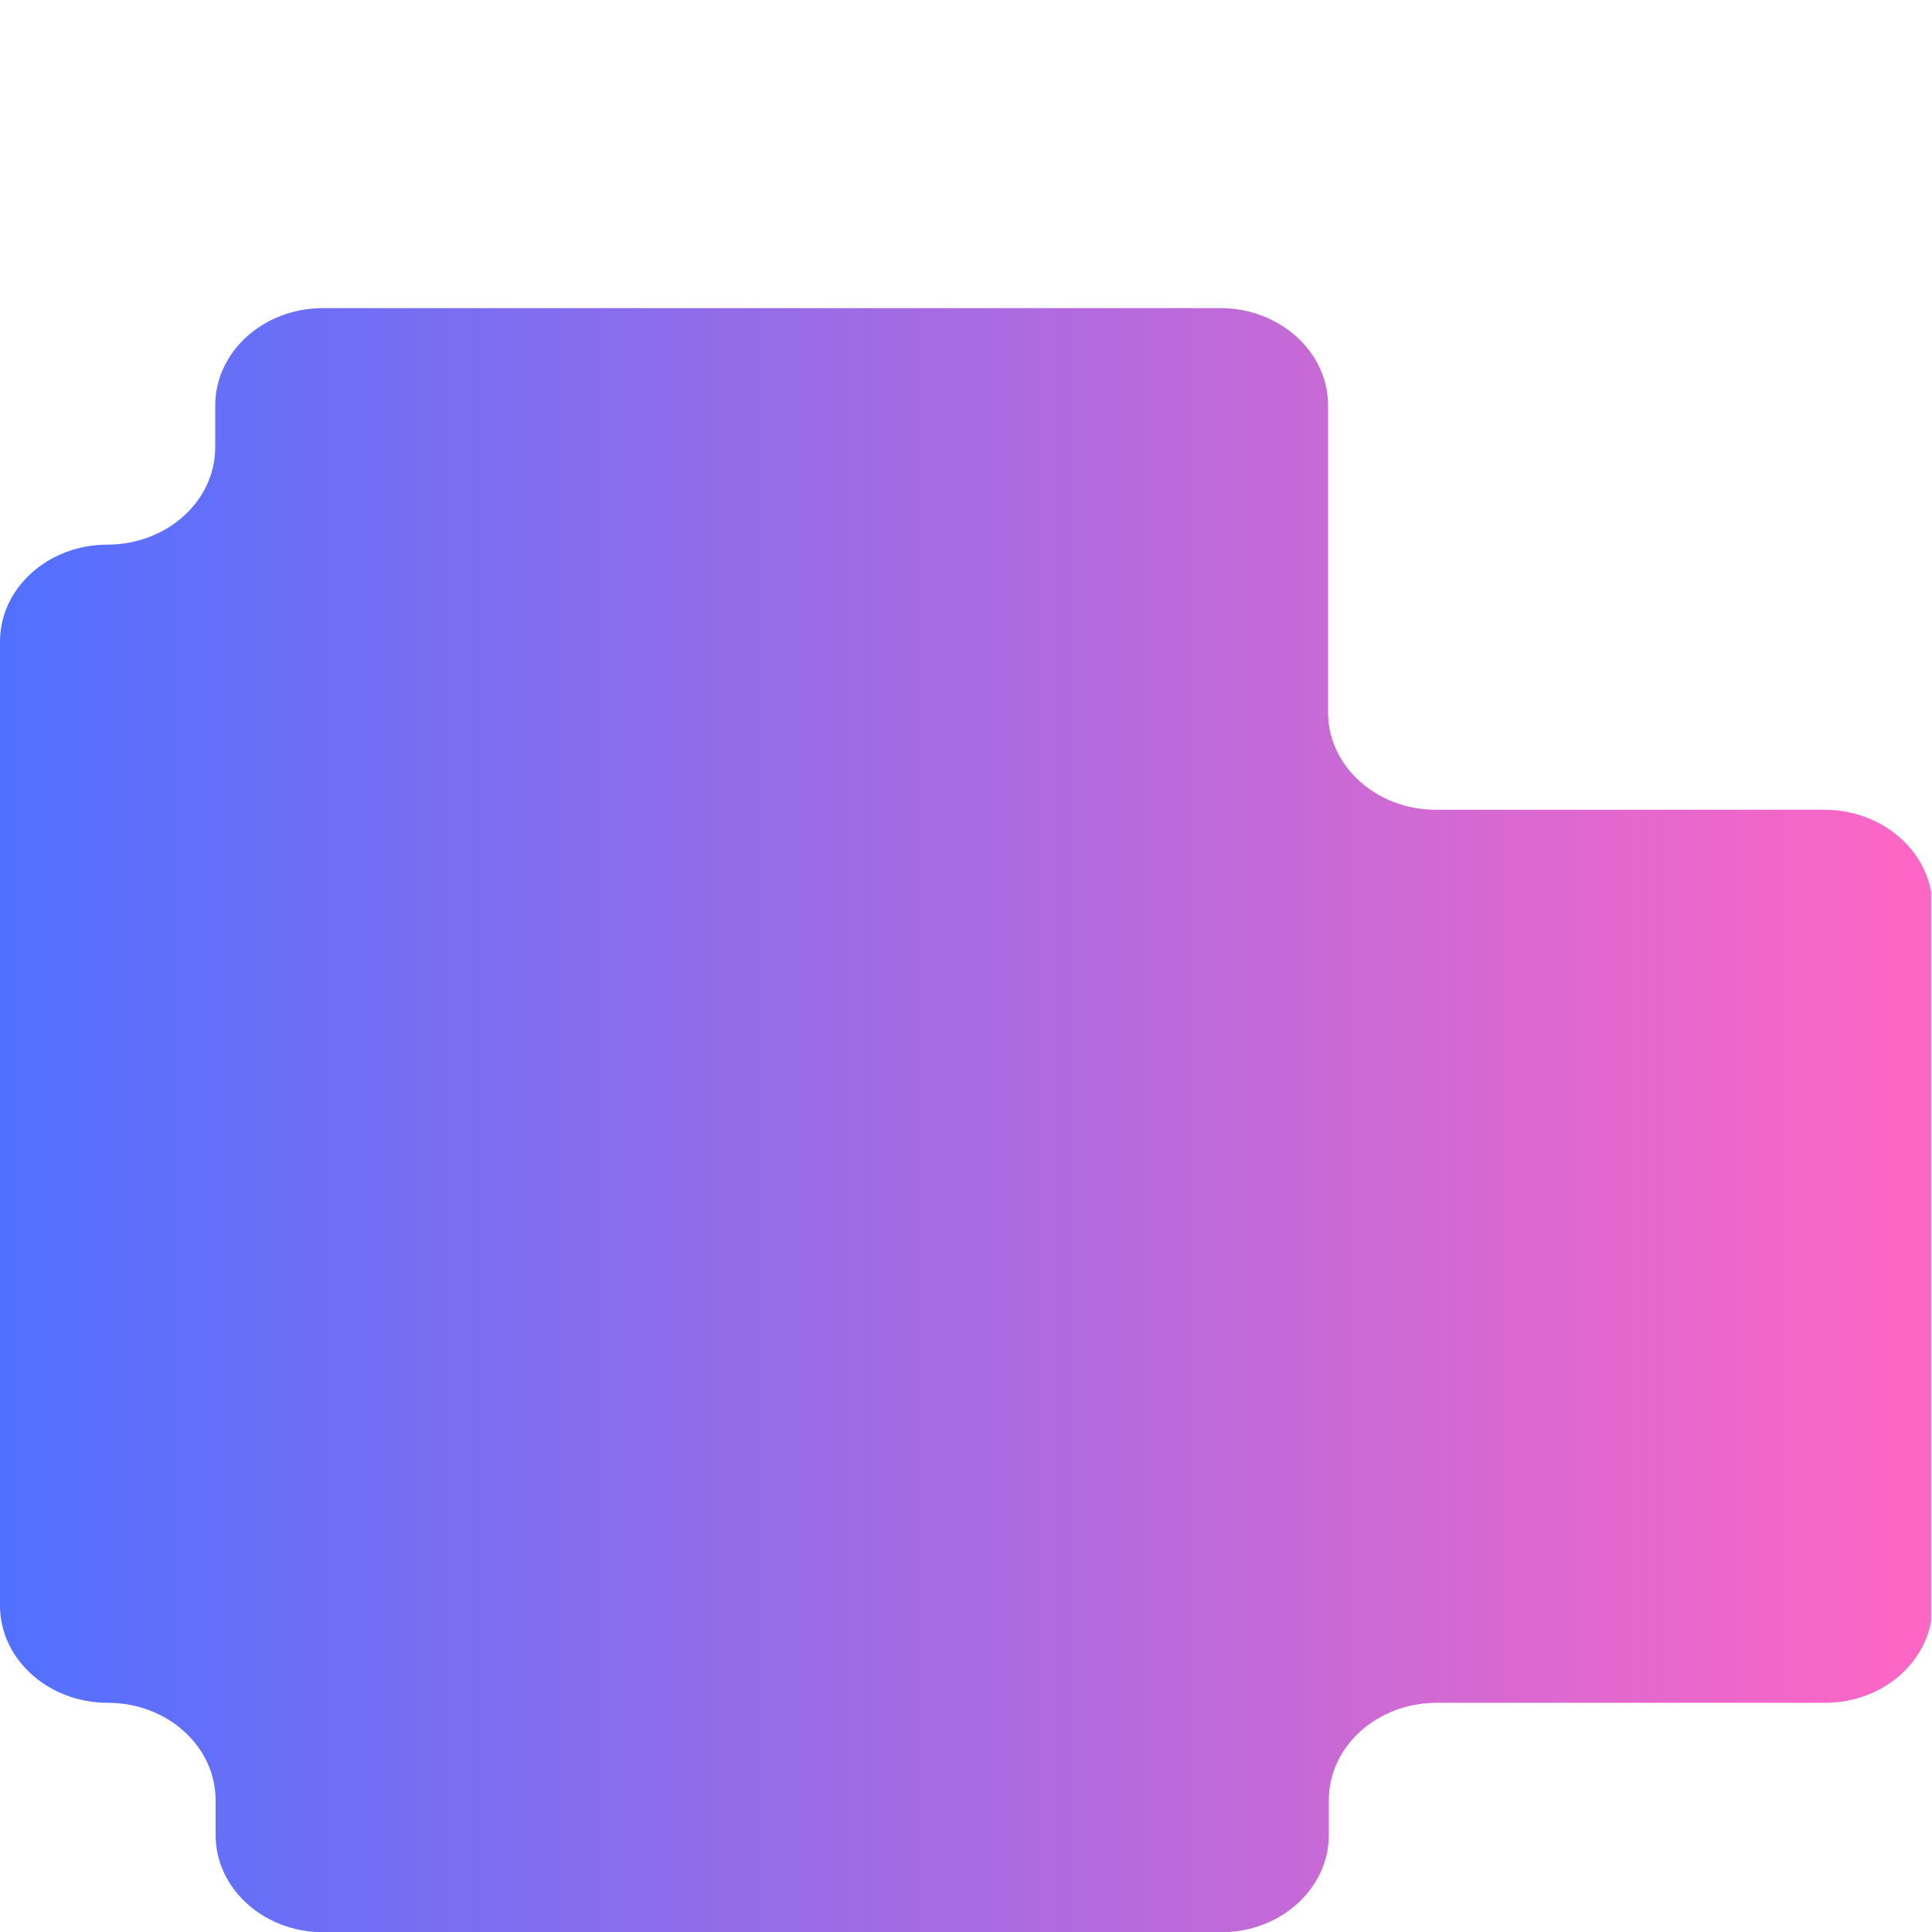 <svg xmlns="http://www.w3.org/2000/svg" xmlns:xlink="http://www.w3.org/1999/xlink" width="1080" zoomAndPan="magnify" viewBox="0 0 810 810" height="1080" preserveAspectRatio="xMidYMid meet" version="1.0"><defs><clipPath id="0cf01af182"><path d="M 0 129.18 L 809.625 129.18 L 809.625 810 L 0 810 Z M 0 129.18 " clip-rule="nonzero"/></clipPath><clipPath id="724b83155d"><path d="M 764.801 339.496 L 601.992 339.496 C 577.043 339.496 556.793 321.215 556.793 298.691 L 556.793 169.984 C 556.793 147.461 536.543 129.18 511.598 129.18 L 135.434 129.18 C 110.484 129.18 90.234 147.461 90.234 169.984 L 90.234 187.535 C 90.234 210.059 69.984 228.34 45.035 228.34 C 20.25 228.34 0 246.477 0 269 L 0 673.105 C 0 695.629 20.25 713.91 45.199 713.91 C 70.145 713.91 90.395 732.191 90.395 754.715 L 90.395 769.34 C 90.395 791.863 110.645 810.109 135.594 810.109 L 511.922 810.109 C 536.867 810.109 557.117 791.863 557.117 769.34 L 557.117 754.715 C 557.117 732.191 577.367 713.91 602.316 713.91 L 765.125 713.91 C 790.074 713.91 810.215 695.629 810.215 673.105 L 810.215 380.152 C 810 357.629 789.75 339.496 764.801 339.496 Z M 764.801 339.496 " clip-rule="nonzero"/></clipPath><linearGradient x1="0.002" gradientTransform="matrix(1.082, 0, 0, 1.082, -0.002, 129.179)" y1="314.55" x2="748.002" gradientUnits="userSpaceOnUse" y2="314.55" id="c4eaecc993"><stop stop-opacity="1" stop-color="rgb(31.799%, 43.9%, 99.998%)" offset="0"/><stop stop-opacity="1" stop-color="rgb(32.065%, 43.884%, 99.908%)" offset="0.004"/><stop stop-opacity="1" stop-color="rgb(32.332%, 43.869%, 99.818%)" offset="0.008"/><stop stop-opacity="1" stop-color="rgb(32.597%, 43.854%, 99.728%)" offset="0.012"/><stop stop-opacity="1" stop-color="rgb(32.864%, 43.839%, 99.638%)" offset="0.016"/><stop stop-opacity="1" stop-color="rgb(33.13%, 43.823%, 99.548%)" offset="0.02"/><stop stop-opacity="1" stop-color="rgb(33.397%, 43.808%, 99.458%)" offset="0.023"/><stop stop-opacity="1" stop-color="rgb(33.662%, 43.793%, 99.368%)" offset="0.027"/><stop stop-opacity="1" stop-color="rgb(33.929%, 43.777%, 99.278%)" offset="0.031"/><stop stop-opacity="1" stop-color="rgb(34.195%, 43.762%, 99.188%)" offset="0.035"/><stop stop-opacity="1" stop-color="rgb(34.462%, 43.747%, 99.098%)" offset="0.039"/><stop stop-opacity="1" stop-color="rgb(34.727%, 43.732%, 99.007%)" offset="0.043"/><stop stop-opacity="1" stop-color="rgb(34.995%, 43.716%, 98.917%)" offset="0.047"/><stop stop-opacity="1" stop-color="rgb(35.26%, 43.701%, 98.827%)" offset="0.051"/><stop stop-opacity="1" stop-color="rgb(35.527%, 43.686%, 98.737%)" offset="0.055"/><stop stop-opacity="1" stop-color="rgb(35.793%, 43.671%, 98.647%)" offset="0.059"/><stop stop-opacity="1" stop-color="rgb(36.058%, 43.655%, 98.557%)" offset="0.062"/><stop stop-opacity="1" stop-color="rgb(36.324%, 43.64%, 98.466%)" offset="0.066"/><stop stop-opacity="1" stop-color="rgb(36.591%, 43.625%, 98.376%)" offset="0.07"/><stop stop-opacity="1" stop-color="rgb(36.856%, 43.61%, 98.286%)" offset="0.074"/><stop stop-opacity="1" stop-color="rgb(37.123%, 43.594%, 98.196%)" offset="0.078"/><stop stop-opacity="1" stop-color="rgb(37.389%, 43.579%, 98.105%)" offset="0.082"/><stop stop-opacity="1" stop-color="rgb(37.656%, 43.564%, 98.015%)" offset="0.086"/><stop stop-opacity="1" stop-color="rgb(37.921%, 43.549%, 97.925%)" offset="0.09"/><stop stop-opacity="1" stop-color="rgb(38.188%, 43.533%, 97.835%)" offset="0.094"/><stop stop-opacity="1" stop-color="rgb(38.454%, 43.518%, 97.745%)" offset="0.098"/><stop stop-opacity="1" stop-color="rgb(38.721%, 43.503%, 97.655%)" offset="0.102"/><stop stop-opacity="1" stop-color="rgb(38.986%, 43.488%, 97.565%)" offset="0.105"/><stop stop-opacity="1" stop-color="rgb(39.253%, 43.472%, 97.475%)" offset="0.109"/><stop stop-opacity="1" stop-color="rgb(39.519%, 43.457%, 97.385%)" offset="0.113"/><stop stop-opacity="1" stop-color="rgb(39.786%, 43.442%, 97.295%)" offset="0.117"/><stop stop-opacity="1" stop-color="rgb(40.051%, 43.427%, 97.203%)" offset="0.121"/><stop stop-opacity="1" stop-color="rgb(40.318%, 43.413%, 97.113%)" offset="0.125"/><stop stop-opacity="1" stop-color="rgb(40.584%, 43.398%, 97.023%)" offset="0.129"/><stop stop-opacity="1" stop-color="rgb(40.851%, 43.382%, 96.933%)" offset="0.133"/><stop stop-opacity="1" stop-color="rgb(41.116%, 43.367%, 96.843%)" offset="0.137"/><stop stop-opacity="1" stop-color="rgb(41.383%, 43.352%, 96.753%)" offset="0.141"/><stop stop-opacity="1" stop-color="rgb(41.649%, 43.336%, 96.663%)" offset="0.145"/><stop stop-opacity="1" stop-color="rgb(41.916%, 43.321%, 96.573%)" offset="0.148"/><stop stop-opacity="1" stop-color="rgb(42.181%, 43.306%, 96.483%)" offset="0.152"/><stop stop-opacity="1" stop-color="rgb(42.448%, 43.291%, 96.393%)" offset="0.156"/><stop stop-opacity="1" stop-color="rgb(42.714%, 43.275%, 96.303%)" offset="0.16"/><stop stop-opacity="1" stop-color="rgb(42.981%, 43.26%, 96.213%)" offset="0.164"/><stop stop-opacity="1" stop-color="rgb(43.246%, 43.245%, 96.121%)" offset="0.168"/><stop stop-opacity="1" stop-color="rgb(43.512%, 43.23%, 96.031%)" offset="0.172"/><stop stop-opacity="1" stop-color="rgb(43.777%, 43.214%, 95.941%)" offset="0.176"/><stop stop-opacity="1" stop-color="rgb(44.044%, 43.199%, 95.851%)" offset="0.18"/><stop stop-opacity="1" stop-color="rgb(44.31%, 43.184%, 95.761%)" offset="0.184"/><stop stop-opacity="1" stop-color="rgb(44.577%, 43.169%, 95.671%)" offset="0.188"/><stop stop-opacity="1" stop-color="rgb(44.843%, 43.153%, 95.581%)" offset="0.191"/><stop stop-opacity="1" stop-color="rgb(45.11%, 43.138%, 95.491%)" offset="0.195"/><stop stop-opacity="1" stop-color="rgb(45.375%, 43.123%, 95.401%)" offset="0.199"/><stop stop-opacity="1" stop-color="rgb(45.642%, 43.108%, 95.311%)" offset="0.203"/><stop stop-opacity="1" stop-color="rgb(45.908%, 43.092%, 95.219%)" offset="0.207"/><stop stop-opacity="1" stop-color="rgb(46.175%, 43.077%, 95.129%)" offset="0.211"/><stop stop-opacity="1" stop-color="rgb(46.44%, 43.062%, 95.039%)" offset="0.215"/><stop stop-opacity="1" stop-color="rgb(46.707%, 43.047%, 94.949%)" offset="0.219"/><stop stop-opacity="1" stop-color="rgb(46.973%, 43.031%, 94.859%)" offset="0.223"/><stop stop-opacity="1" stop-color="rgb(47.24%, 43.016%, 94.769%)" offset="0.227"/><stop stop-opacity="1" stop-color="rgb(47.505%, 43.001%, 94.679%)" offset="0.23"/><stop stop-opacity="1" stop-color="rgb(47.772%, 42.986%, 94.589%)" offset="0.234"/><stop stop-opacity="1" stop-color="rgb(48.038%, 42.97%, 94.499%)" offset="0.238"/><stop stop-opacity="1" stop-color="rgb(48.305%, 42.955%, 94.409%)" offset="0.242"/><stop stop-opacity="1" stop-color="rgb(48.57%, 42.94%, 94.319%)" offset="0.246"/><stop stop-opacity="1" stop-color="rgb(48.837%, 42.925%, 94.229%)" offset="0.25"/><stop stop-opacity="1" stop-color="rgb(49.103%, 42.909%, 94.138%)" offset="0.254"/><stop stop-opacity="1" stop-color="rgb(49.37%, 42.894%, 94.048%)" offset="0.258"/><stop stop-opacity="1" stop-color="rgb(49.635%, 42.879%, 93.958%)" offset="0.262"/><stop stop-opacity="1" stop-color="rgb(49.902%, 42.863%, 93.867%)" offset="0.266"/><stop stop-opacity="1" stop-color="rgb(50.168%, 42.848%, 93.777%)" offset="0.27"/><stop stop-opacity="1" stop-color="rgb(50.435%, 42.833%, 93.687%)" offset="0.273"/><stop stop-opacity="1" stop-color="rgb(50.7%, 42.818%, 93.597%)" offset="0.277"/><stop stop-opacity="1" stop-color="rgb(50.966%, 42.802%, 93.507%)" offset="0.281"/><stop stop-opacity="1" stop-color="rgb(51.231%, 42.787%, 93.417%)" offset="0.285"/><stop stop-opacity="1" stop-color="rgb(51.498%, 42.773%, 93.327%)" offset="0.289"/><stop stop-opacity="1" stop-color="rgb(51.764%, 42.758%, 93.236%)" offset="0.293"/><stop stop-opacity="1" stop-color="rgb(52.031%, 42.743%, 93.146%)" offset="0.297"/><stop stop-opacity="1" stop-color="rgb(52.296%, 42.728%, 93.056%)" offset="0.301"/><stop stop-opacity="1" stop-color="rgb(52.563%, 42.712%, 92.966%)" offset="0.305"/><stop stop-opacity="1" stop-color="rgb(52.829%, 42.697%, 92.876%)" offset="0.309"/><stop stop-opacity="1" stop-color="rgb(53.096%, 42.682%, 92.786%)" offset="0.312"/><stop stop-opacity="1" stop-color="rgb(53.362%, 42.667%, 92.696%)" offset="0.316"/><stop stop-opacity="1" stop-color="rgb(53.629%, 42.651%, 92.606%)" offset="0.32"/><stop stop-opacity="1" stop-color="rgb(53.894%, 42.636%, 92.516%)" offset="0.324"/><stop stop-opacity="1" stop-color="rgb(54.161%, 42.621%, 92.426%)" offset="0.328"/><stop stop-opacity="1" stop-color="rgb(54.427%, 42.606%, 92.334%)" offset="0.332"/><stop stop-opacity="1" stop-color="rgb(54.694%, 42.59%, 92.244%)" offset="0.336"/><stop stop-opacity="1" stop-color="rgb(54.959%, 42.575%, 92.154%)" offset="0.34"/><stop stop-opacity="1" stop-color="rgb(55.226%, 42.56%, 92.064%)" offset="0.344"/><stop stop-opacity="1" stop-color="rgb(55.492%, 42.545%, 91.974%)" offset="0.348"/><stop stop-opacity="1" stop-color="rgb(55.759%, 42.529%, 91.884%)" offset="0.352"/><stop stop-opacity="1" stop-color="rgb(56.024%, 42.514%, 91.794%)" offset="0.355"/><stop stop-opacity="1" stop-color="rgb(56.291%, 42.499%, 91.704%)" offset="0.359"/><stop stop-opacity="1" stop-color="rgb(56.557%, 42.484%, 91.614%)" offset="0.363"/><stop stop-opacity="1" stop-color="rgb(56.824%, 42.468%, 91.524%)" offset="0.367"/><stop stop-opacity="1" stop-color="rgb(57.089%, 42.453%, 91.434%)" offset="0.371"/><stop stop-opacity="1" stop-color="rgb(57.356%, 42.438%, 91.344%)" offset="0.375"/><stop stop-opacity="1" stop-color="rgb(57.622%, 42.422%, 91.252%)" offset="0.379"/><stop stop-opacity="1" stop-color="rgb(57.889%, 42.407%, 91.162%)" offset="0.383"/><stop stop-opacity="1" stop-color="rgb(58.154%, 42.392%, 91.072%)" offset="0.387"/><stop stop-opacity="1" stop-color="rgb(58.42%, 42.377%, 90.982%)" offset="0.391"/><stop stop-opacity="1" stop-color="rgb(58.685%, 42.361%, 90.892%)" offset="0.395"/><stop stop-opacity="1" stop-color="rgb(58.952%, 42.346%, 90.802%)" offset="0.398"/><stop stop-opacity="1" stop-color="rgb(59.218%, 42.331%, 90.712%)" offset="0.402"/><stop stop-opacity="1" stop-color="rgb(59.485%, 42.316%, 90.622%)" offset="0.406"/><stop stop-opacity="1" stop-color="rgb(59.75%, 42.3%, 90.532%)" offset="0.41"/><stop stop-opacity="1" stop-color="rgb(60.017%, 42.285%, 90.442%)" offset="0.414"/><stop stop-opacity="1" stop-color="rgb(60.283%, 42.27%, 90.35%)" offset="0.418"/><stop stop-opacity="1" stop-color="rgb(60.55%, 42.255%, 90.26%)" offset="0.422"/><stop stop-opacity="1" stop-color="rgb(60.815%, 42.239%, 90.17%)" offset="0.426"/><stop stop-opacity="1" stop-color="rgb(61.082%, 42.224%, 90.08%)" offset="0.43"/><stop stop-opacity="1" stop-color="rgb(61.348%, 42.209%, 89.99%)" offset="0.434"/><stop stop-opacity="1" stop-color="rgb(61.615%, 42.194%, 89.9%)" offset="0.438"/><stop stop-opacity="1" stop-color="rgb(61.88%, 42.178%, 89.81%)" offset="0.441"/><stop stop-opacity="1" stop-color="rgb(62.148%, 42.163%, 89.72%)" offset="0.445"/><stop stop-opacity="1" stop-color="rgb(62.413%, 42.148%, 89.63%)" offset="0.449"/><stop stop-opacity="1" stop-color="rgb(62.68%, 42.134%, 89.54%)" offset="0.453"/><stop stop-opacity="1" stop-color="rgb(62.946%, 42.119%, 89.45%)" offset="0.457"/><stop stop-opacity="1" stop-color="rgb(63.213%, 42.104%, 89.36%)" offset="0.461"/><stop stop-opacity="1" stop-color="rgb(63.478%, 42.088%, 89.268%)" offset="0.465"/><stop stop-opacity="1" stop-color="rgb(63.745%, 42.073%, 89.178%)" offset="0.469"/><stop stop-opacity="1" stop-color="rgb(64.011%, 42.058%, 89.088%)" offset="0.473"/><stop stop-opacity="1" stop-color="rgb(64.278%, 42.043%, 88.998%)" offset="0.477"/><stop stop-opacity="1" stop-color="rgb(64.543%, 42.027%, 88.908%)" offset="0.48"/><stop stop-opacity="1" stop-color="rgb(64.81%, 42.012%, 88.818%)" offset="0.484"/><stop stop-opacity="1" stop-color="rgb(65.076%, 41.997%, 88.728%)" offset="0.488"/><stop stop-opacity="1" stop-color="rgb(65.343%, 41.982%, 88.638%)" offset="0.492"/><stop stop-opacity="1" stop-color="rgb(65.608%, 41.966%, 88.548%)" offset="0.496"/><stop stop-opacity="1" stop-color="rgb(65.874%, 41.951%, 88.458%)" offset="0.5"/><stop stop-opacity="1" stop-color="rgb(66.139%, 41.936%, 88.367%)" offset="0.504"/><stop stop-opacity="1" stop-color="rgb(66.406%, 41.92%, 88.277%)" offset="0.508"/><stop stop-opacity="1" stop-color="rgb(66.672%, 41.905%, 88.187%)" offset="0.512"/><stop stop-opacity="1" stop-color="rgb(66.939%, 41.89%, 88.097%)" offset="0.516"/><stop stop-opacity="1" stop-color="rgb(67.204%, 41.875%, 88.007%)" offset="0.52"/><stop stop-opacity="1" stop-color="rgb(67.471%, 41.859%, 87.917%)" offset="0.523"/><stop stop-opacity="1" stop-color="rgb(67.737%, 41.844%, 87.827%)" offset="0.527"/><stop stop-opacity="1" stop-color="rgb(68.004%, 41.829%, 87.737%)" offset="0.531"/><stop stop-opacity="1" stop-color="rgb(68.269%, 41.814%, 87.646%)" offset="0.535"/><stop stop-opacity="1" stop-color="rgb(68.536%, 41.798%, 87.556%)" offset="0.539"/><stop stop-opacity="1" stop-color="rgb(68.802%, 41.783%, 87.465%)" offset="0.543"/><stop stop-opacity="1" stop-color="rgb(69.069%, 41.768%, 87.375%)" offset="0.547"/><stop stop-opacity="1" stop-color="rgb(69.334%, 41.753%, 87.285%)" offset="0.551"/><stop stop-opacity="1" stop-color="rgb(69.601%, 41.737%, 87.195%)" offset="0.555"/><stop stop-opacity="1" stop-color="rgb(69.867%, 41.722%, 87.105%)" offset="0.559"/><stop stop-opacity="1" stop-color="rgb(70.134%, 41.707%, 87.015%)" offset="0.562"/><stop stop-opacity="1" stop-color="rgb(70.399%, 41.692%, 86.925%)" offset="0.566"/><stop stop-opacity="1" stop-color="rgb(70.667%, 41.676%, 86.835%)" offset="0.57"/><stop stop-opacity="1" stop-color="rgb(70.932%, 41.661%, 86.745%)" offset="0.574"/><stop stop-opacity="1" stop-color="rgb(71.199%, 41.646%, 86.655%)" offset="0.578"/><stop stop-opacity="1" stop-color="rgb(71.465%, 41.631%, 86.565%)" offset="0.582"/><stop stop-opacity="1" stop-color="rgb(71.732%, 41.615%, 86.475%)" offset="0.586"/><stop stop-opacity="1" stop-color="rgb(71.997%, 41.6%, 86.383%)" offset="0.59"/><stop stop-opacity="1" stop-color="rgb(72.264%, 41.585%, 86.293%)" offset="0.594"/><stop stop-opacity="1" stop-color="rgb(72.53%, 41.57%, 86.203%)" offset="0.598"/><stop stop-opacity="1" stop-color="rgb(72.797%, 41.554%, 86.113%)" offset="0.602"/><stop stop-opacity="1" stop-color="rgb(73.062%, 41.539%, 86.023%)" offset="0.605"/><stop stop-opacity="1" stop-color="rgb(73.328%, 41.524%, 85.933%)" offset="0.609"/><stop stop-opacity="1" stop-color="rgb(73.593%, 41.508%, 85.843%)" offset="0.613"/><stop stop-opacity="1" stop-color="rgb(73.86%, 41.493%, 85.753%)" offset="0.617"/><stop stop-opacity="1" stop-color="rgb(74.126%, 41.478%, 85.663%)" offset="0.621"/><stop stop-opacity="1" stop-color="rgb(74.393%, 41.464%, 85.573%)" offset="0.625"/><stop stop-opacity="1" stop-color="rgb(74.658%, 41.449%, 85.481%)" offset="0.629"/><stop stop-opacity="1" stop-color="rgb(74.925%, 41.434%, 85.391%)" offset="0.633"/><stop stop-opacity="1" stop-color="rgb(75.191%, 41.418%, 85.301%)" offset="0.637"/><stop stop-opacity="1" stop-color="rgb(75.458%, 41.403%, 85.211%)" offset="0.641"/><stop stop-opacity="1" stop-color="rgb(75.723%, 41.388%, 85.121%)" offset="0.645"/><stop stop-opacity="1" stop-color="rgb(75.99%, 41.373%, 85.031%)" offset="0.648"/><stop stop-opacity="1" stop-color="rgb(76.256%, 41.357%, 84.941%)" offset="0.652"/><stop stop-opacity="1" stop-color="rgb(76.523%, 41.342%, 84.851%)" offset="0.656"/><stop stop-opacity="1" stop-color="rgb(76.788%, 41.327%, 84.761%)" offset="0.66"/><stop stop-opacity="1" stop-color="rgb(77.055%, 41.312%, 84.671%)" offset="0.664"/><stop stop-opacity="1" stop-color="rgb(77.321%, 41.296%, 84.581%)" offset="0.668"/><stop stop-opacity="1" stop-color="rgb(77.588%, 41.281%, 84.491%)" offset="0.672"/><stop stop-opacity="1" stop-color="rgb(77.853%, 41.266%, 84.399%)" offset="0.676"/><stop stop-opacity="1" stop-color="rgb(78.12%, 41.251%, 84.309%)" offset="0.68"/><stop stop-opacity="1" stop-color="rgb(78.386%, 41.235%, 84.219%)" offset="0.684"/><stop stop-opacity="1" stop-color="rgb(78.653%, 41.22%, 84.129%)" offset="0.688"/><stop stop-opacity="1" stop-color="rgb(78.918%, 41.205%, 84.039%)" offset="0.691"/><stop stop-opacity="1" stop-color="rgb(79.185%, 41.19%, 83.949%)" offset="0.695"/><stop stop-opacity="1" stop-color="rgb(79.451%, 41.174%, 83.859%)" offset="0.699"/><stop stop-opacity="1" stop-color="rgb(79.718%, 41.159%, 83.769%)" offset="0.703"/><stop stop-opacity="1" stop-color="rgb(79.984%, 41.144%, 83.679%)" offset="0.707"/><stop stop-opacity="1" stop-color="rgb(80.251%, 41.129%, 83.589%)" offset="0.711"/><stop stop-opacity="1" stop-color="rgb(80.516%, 41.113%, 83.498%)" offset="0.715"/><stop stop-opacity="1" stop-color="rgb(80.782%, 41.098%, 83.408%)" offset="0.719"/><stop stop-opacity="1" stop-color="rgb(81.047%, 41.083%, 83.318%)" offset="0.723"/><stop stop-opacity="1" stop-color="rgb(81.314%, 41.068%, 83.228%)" offset="0.727"/><stop stop-opacity="1" stop-color="rgb(81.58%, 41.052%, 83.138%)" offset="0.73"/><stop stop-opacity="1" stop-color="rgb(81.847%, 41.037%, 83.047%)" offset="0.734"/><stop stop-opacity="1" stop-color="rgb(82.112%, 41.022%, 82.957%)" offset="0.738"/><stop stop-opacity="1" stop-color="rgb(82.379%, 41.006%, 82.867%)" offset="0.742"/><stop stop-opacity="1" stop-color="rgb(82.645%, 40.991%, 82.777%)" offset="0.746"/><stop stop-opacity="1" stop-color="rgb(82.912%, 40.976%, 82.687%)" offset="0.75"/><stop stop-opacity="1" stop-color="rgb(83.177%, 40.961%, 82.596%)" offset="0.754"/><stop stop-opacity="1" stop-color="rgb(83.444%, 40.945%, 82.506%)" offset="0.758"/><stop stop-opacity="1" stop-color="rgb(83.71%, 40.93%, 82.416%)" offset="0.762"/><stop stop-opacity="1" stop-color="rgb(83.977%, 40.915%, 82.326%)" offset="0.766"/><stop stop-opacity="1" stop-color="rgb(84.242%, 40.9%, 82.236%)" offset="0.77"/><stop stop-opacity="1" stop-color="rgb(84.509%, 40.884%, 82.146%)" offset="0.773"/><stop stop-opacity="1" stop-color="rgb(84.775%, 40.869%, 82.056%)" offset="0.777"/><stop stop-opacity="1" stop-color="rgb(85.042%, 40.854%, 81.966%)" offset="0.781"/><stop stop-opacity="1" stop-color="rgb(85.307%, 40.839%, 81.876%)" offset="0.785"/><stop stop-opacity="1" stop-color="rgb(85.574%, 40.825%, 81.786%)" offset="0.789"/><stop stop-opacity="1" stop-color="rgb(85.84%, 40.81%, 81.696%)" offset="0.793"/><stop stop-opacity="1" stop-color="rgb(86.107%, 40.794%, 81.606%)" offset="0.797"/><stop stop-opacity="1" stop-color="rgb(86.372%, 40.779%, 81.514%)" offset="0.801"/><stop stop-opacity="1" stop-color="rgb(86.639%, 40.764%, 81.424%)" offset="0.805"/><stop stop-opacity="1" stop-color="rgb(86.905%, 40.749%, 81.334%)" offset="0.809"/><stop stop-opacity="1" stop-color="rgb(87.172%, 40.733%, 81.244%)" offset="0.812"/><stop stop-opacity="1" stop-color="rgb(87.437%, 40.718%, 81.154%)" offset="0.816"/><stop stop-opacity="1" stop-color="rgb(87.704%, 40.703%, 81.064%)" offset="0.82"/><stop stop-opacity="1" stop-color="rgb(87.97%, 40.688%, 80.974%)" offset="0.824"/><stop stop-opacity="1" stop-color="rgb(88.237%, 40.672%, 80.884%)" offset="0.828"/><stop stop-opacity="1" stop-color="rgb(88.503%, 40.657%, 80.794%)" offset="0.832"/><stop stop-opacity="1" stop-color="rgb(88.768%, 40.642%, 80.704%)" offset="0.836"/><stop stop-opacity="1" stop-color="rgb(89.034%, 40.627%, 80.612%)" offset="0.84"/><stop stop-opacity="1" stop-color="rgb(89.301%, 40.611%, 80.522%)" offset="0.844"/><stop stop-opacity="1" stop-color="rgb(89.566%, 40.596%, 80.432%)" offset="0.848"/><stop stop-opacity="1" stop-color="rgb(89.833%, 40.581%, 80.342%)" offset="0.852"/><stop stop-opacity="1" stop-color="rgb(90.099%, 40.565%, 80.252%)" offset="0.855"/><stop stop-opacity="1" stop-color="rgb(90.366%, 40.55%, 80.162%)" offset="0.859"/><stop stop-opacity="1" stop-color="rgb(90.631%, 40.535%, 80.072%)" offset="0.863"/><stop stop-opacity="1" stop-color="rgb(90.898%, 40.52%, 79.982%)" offset="0.867"/><stop stop-opacity="1" stop-color="rgb(91.164%, 40.504%, 79.892%)" offset="0.871"/><stop stop-opacity="1" stop-color="rgb(91.431%, 40.489%, 79.802%)" offset="0.875"/><stop stop-opacity="1" stop-color="rgb(91.696%, 40.474%, 79.71%)" offset="0.879"/><stop stop-opacity="1" stop-color="rgb(91.963%, 40.459%, 79.62%)" offset="0.883"/><stop stop-opacity="1" stop-color="rgb(92.229%, 40.443%, 79.53%)" offset="0.887"/><stop stop-opacity="1" stop-color="rgb(92.496%, 40.428%, 79.44%)" offset="0.891"/><stop stop-opacity="1" stop-color="rgb(92.761%, 40.413%, 79.35%)" offset="0.895"/><stop stop-opacity="1" stop-color="rgb(93.028%, 40.398%, 79.26%)" offset="0.898"/><stop stop-opacity="1" stop-color="rgb(93.294%, 40.382%, 79.17%)" offset="0.902"/><stop stop-opacity="1" stop-color="rgb(93.561%, 40.367%, 79.08%)" offset="0.906"/><stop stop-opacity="1" stop-color="rgb(93.826%, 40.352%, 78.99%)" offset="0.91"/><stop stop-opacity="1" stop-color="rgb(94.093%, 40.337%, 78.9%)" offset="0.914"/><stop stop-opacity="1" stop-color="rgb(94.359%, 40.321%, 78.81%)" offset="0.918"/><stop stop-opacity="1" stop-color="rgb(94.626%, 40.306%, 78.72%)" offset="0.922"/><stop stop-opacity="1" stop-color="rgb(94.891%, 40.291%, 78.629%)" offset="0.926"/><stop stop-opacity="1" stop-color="rgb(95.158%, 40.276%, 78.539%)" offset="0.93"/><stop stop-opacity="1" stop-color="rgb(95.424%, 40.26%, 78.448%)" offset="0.934"/><stop stop-opacity="1" stop-color="rgb(95.691%, 40.245%, 78.358%)" offset="0.938"/><stop stop-opacity="1" stop-color="rgb(95.956%, 40.23%, 78.268%)" offset="0.941"/><stop stop-opacity="1" stop-color="rgb(96.222%, 40.215%, 78.178%)" offset="0.945"/><stop stop-opacity="1" stop-color="rgb(96.487%, 40.199%, 78.088%)" offset="0.949"/><stop stop-opacity="1" stop-color="rgb(96.754%, 40.184%, 77.998%)" offset="0.953"/><stop stop-opacity="1" stop-color="rgb(97.02%, 40.169%, 77.908%)" offset="0.957"/><stop stop-opacity="1" stop-color="rgb(97.287%, 40.155%, 77.818%)" offset="0.961"/><stop stop-opacity="1" stop-color="rgb(97.552%, 40.14%, 77.727%)" offset="0.965"/><stop stop-opacity="1" stop-color="rgb(97.82%, 40.125%, 77.637%)" offset="0.969"/><stop stop-opacity="1" stop-color="rgb(98.085%, 40.109%, 77.547%)" offset="0.973"/><stop stop-opacity="1" stop-color="rgb(98.352%, 40.094%, 77.457%)" offset="0.977"/><stop stop-opacity="1" stop-color="rgb(98.618%, 40.079%, 77.367%)" offset="0.98"/><stop stop-opacity="1" stop-color="rgb(98.885%, 40.063%, 77.277%)" offset="0.984"/><stop stop-opacity="1" stop-color="rgb(99.15%, 40.048%, 77.187%)" offset="0.988"/><stop stop-opacity="1" stop-color="rgb(99.417%, 40.033%, 77.097%)" offset="0.992"/><stop stop-opacity="1" stop-color="rgb(99.683%, 40.018%, 77.007%)" offset="0.996"/><stop stop-opacity="1" stop-color="rgb(99.95%, 40.002%, 76.917%)" offset="1"/></linearGradient></defs><g clip-path="url(#0cf01af182)"><g clip-path="url(#724b83155d)"><path fill="url(#c4eaecc993)" d="M 0 129.18 L 0 810 L 809.625 810 L 809.625 129.18 Z M 0 129.18 " fill-rule="nonzero"/></g></g></svg>